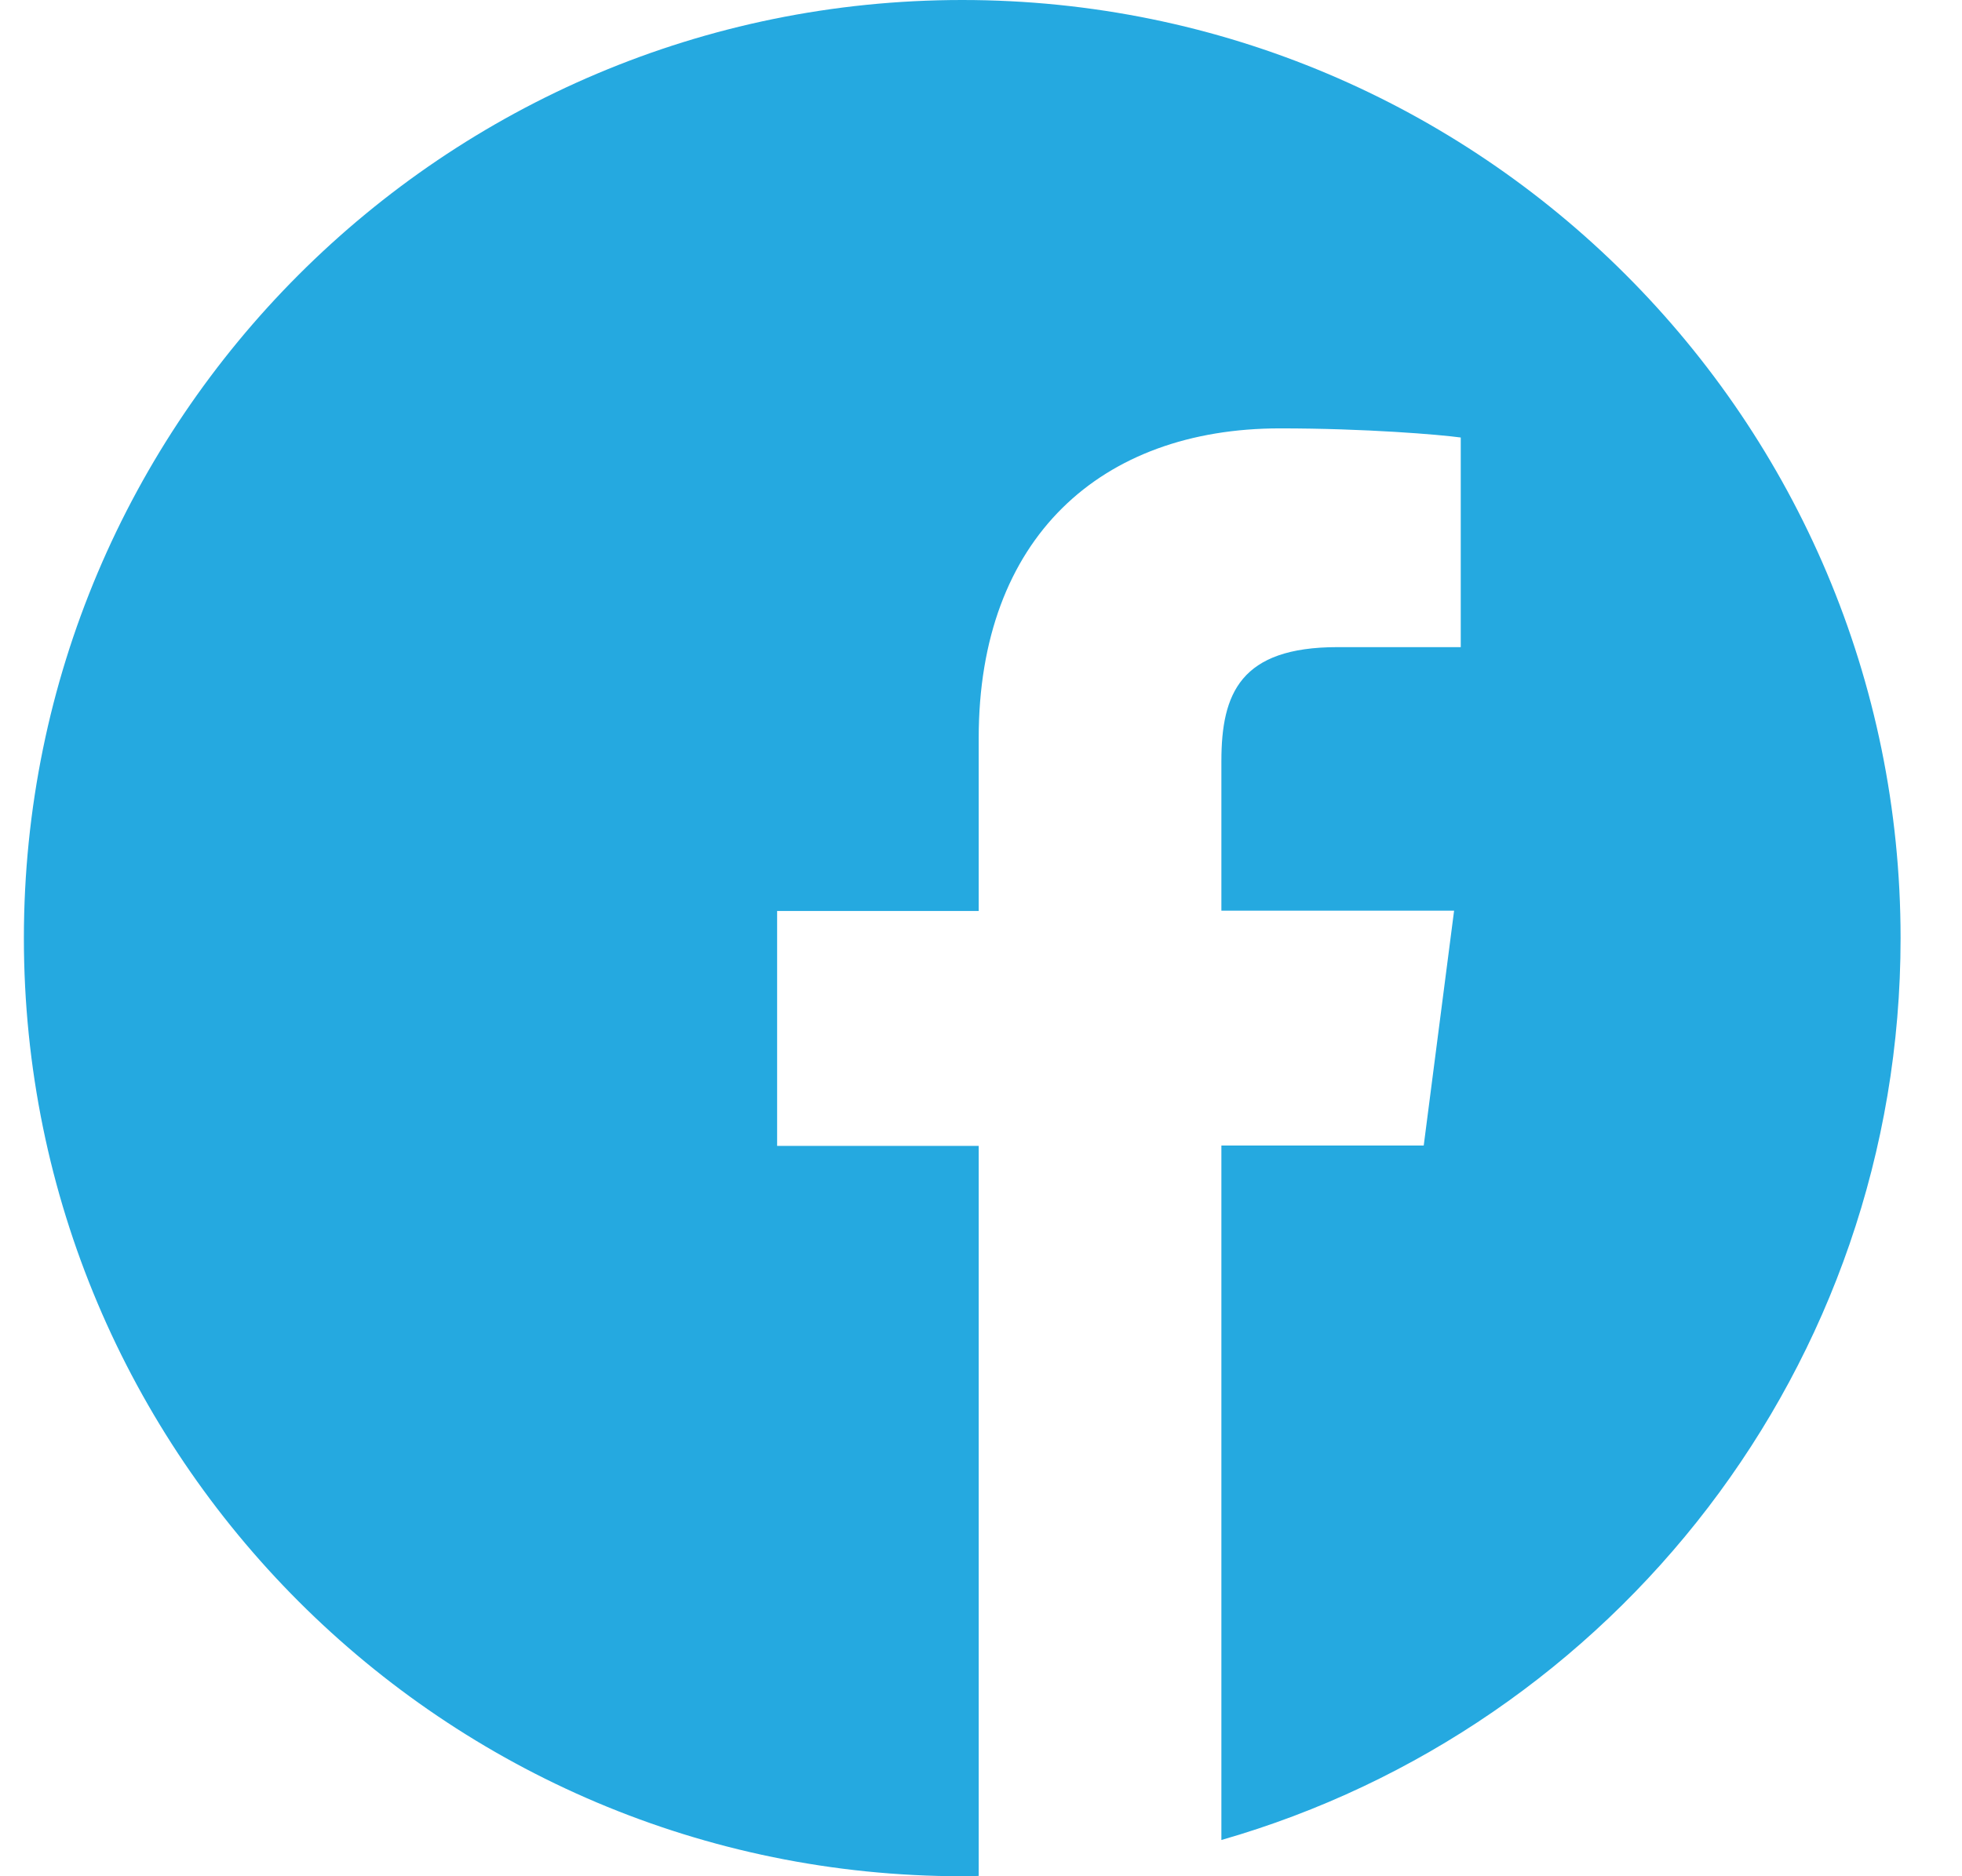 <svg width="23" height="22" viewBox="0 0 23 22" fill="none" xmlns="http://www.w3.org/2000/svg">
<path d="M22.28 11C22.28 4.924 17.356 0 11.28 0C5.204 0 0.28 4.924 0.28 11C0.28 17.076 5.204 22 11.28 22C11.345 22 11.409 22 11.473 21.996V13.436H9.11V10.682H11.473V8.654C11.473 6.304 12.909 5.023 15.005 5.023C16.011 5.023 16.875 5.096 17.124 5.13V7.588H15.68C14.541 7.588 14.318 8.13 14.318 8.925V10.678H17.046L16.69 13.432H14.318V21.575C18.916 20.256 22.28 16.023 22.28 11Z" fill="#25A9E0"/>
</svg>
